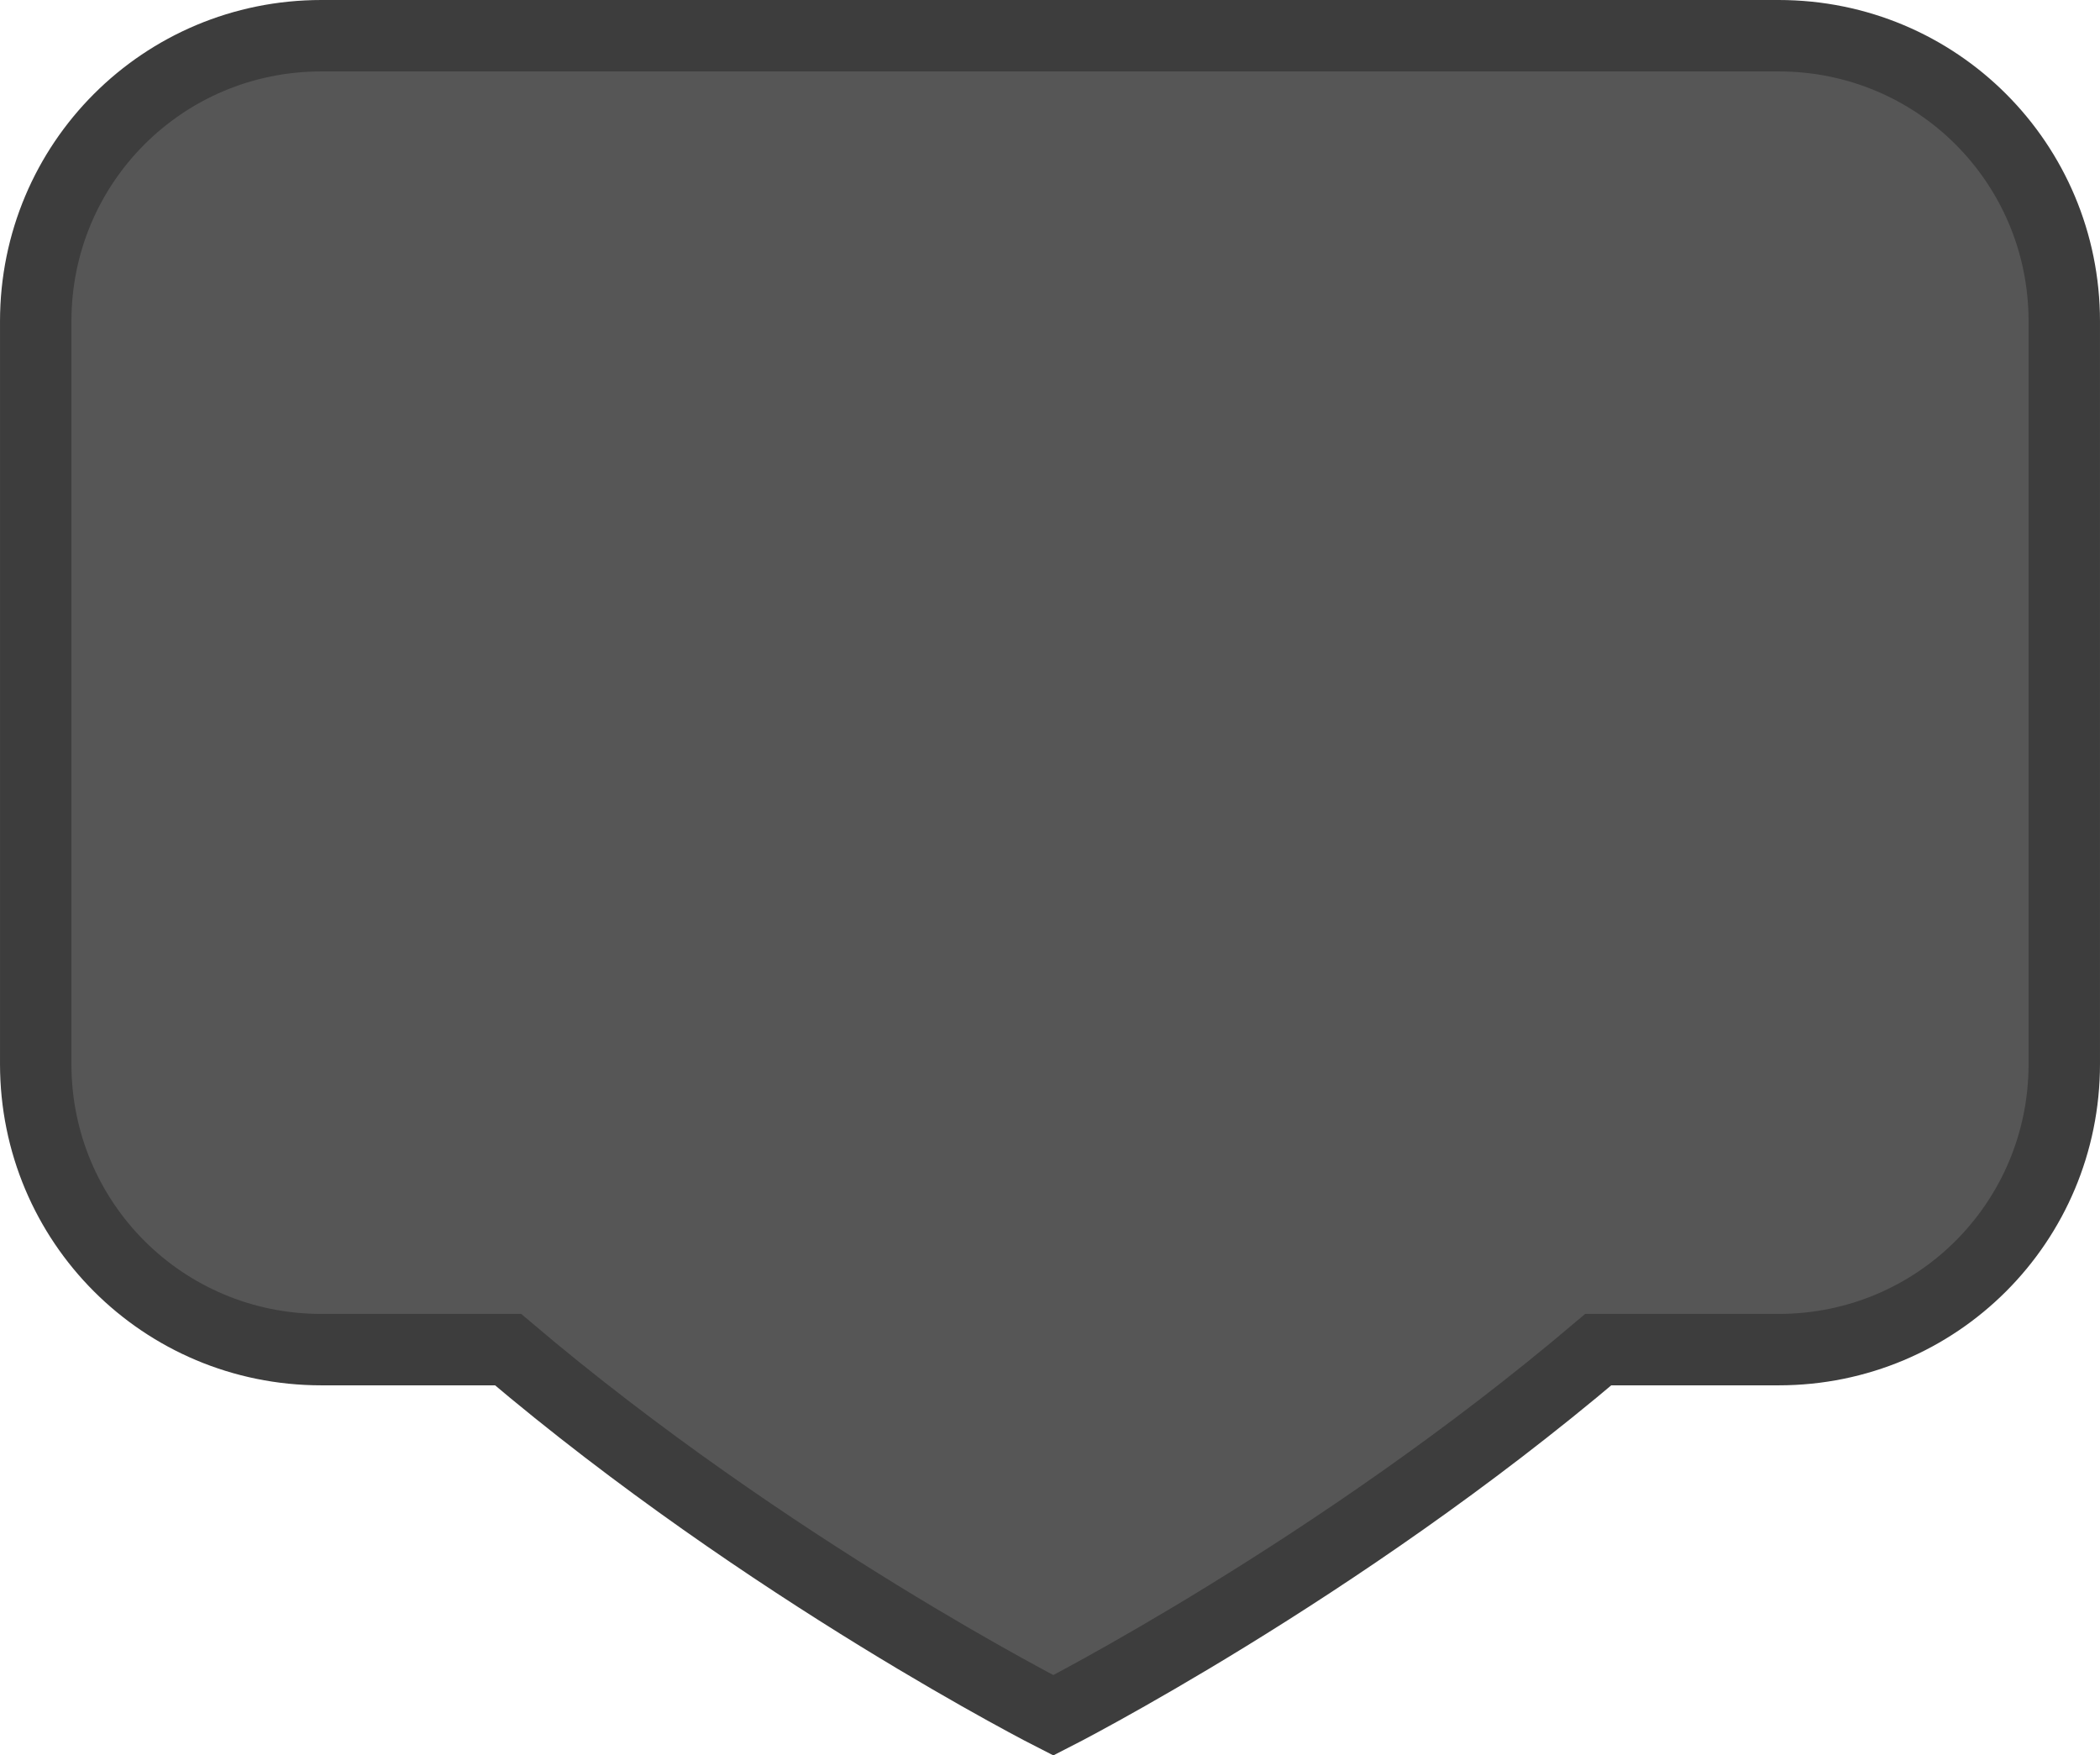 <?xml version="1.0" encoding="UTF-8" standalone="no"?>
<svg
   width="882.232"
   height="737.359"
   viewBox="-4 0 39.7 33.181"
   version="1.1"
   id="svg1"
   sodipodi:docname="slow_price_v3.svg"
   inkscape:version="1.3 (0e150ed, 2023-07-21)"
   xmlns:inkscape="http://www.inkscape.org/namespaces/inkscape"
   xmlns:sodipodi="http://sodipodi.sourceforge.net/DTD/sodipodi-0.dtd"
   xmlns="http://www.w3.org/2000/svg"
   xmlns:svg="http://www.w3.org/2000/svg"
   xmlns:rdf="http://www.w3.org/1999/02/22-rdf-syntax-ns#"
   xmlns:cc="http://creativecommons.org/ns#"
   xmlns:dc="http://purl.org/dc/elements/1.1/">
  <sodipodi:namedview
     id="namedview1"
     pagecolor="#ffffff"
     bordercolor="#000000"
     borderopacity="0.25"
     inkscape:showpageshadow="2"
     inkscape:pageopacity="0.0"
     inkscape:pagecheckerboard="true"
     inkscape:deskcolor="#d1d1d1"
     inkscape:zoom="0.52"
     inkscape:cx="368.26923"
     inkscape:cy="218.26923"
     inkscape:window-width="1920"
     inkscape:window-height="942"
     inkscape:window-x="1920"
     inkscape:window-y="25"
     inkscape:window-maximized="1"
     inkscape:current-layer="svg1" />
  <!-- Uploaded to: SVG Repo, www.svgrepo.com, Generator: SVG Repo Mixer Tools -->
  <title
     id="title1">map-marker</title>
  <desc
     id="desc1">Created with Sketch.</desc>
  <defs
     id="defs1" />
  <g
     id="Vivid.JS"
     stroke="none"
     stroke-width="1"
     fill="none"
     fill-rule="evenodd"
     style="fill:#9a3032;fill-opacity:1;stroke:#691e1f;stroke-width:1.273;stroke-dasharray:none;stroke-opacity:1"
     transform="matrix(1.314,0,0,0.856,-2.488,1.625)">
    <g
       id="Vivid-Icons"
       transform="translate(-125,-643)"
       style="fill:#9a3032;fill-opacity:1;stroke:#691e1f;stroke-width:1.273;stroke-dasharray:none;stroke-opacity:1">
      <g
         id="Icons"
         transform="translate(37,169)"
         style="fill:#9a3032;fill-opacity:1;stroke:#691e1f;stroke-width:1.273;stroke-dasharray:none;stroke-opacity:1">
        <g
           id="map-marker"
           transform="translate(78,468)"
           style="fill:#9a3032;fill-opacity:1;stroke:#691e1f;stroke-width:1.273;stroke-dasharray:none;stroke-opacity:1">
          <g
             transform="translate(10,6)"
             id="g1"
             style="fill:#9a3032;fill-opacity:1;stroke:#691e1f;stroke-width:1.273;stroke-dasharray:none;stroke-opacity:1" />
        </g>
      </g>
    </g>
  </g>
  <path
     id="rect1"
     style="fill:#565656;fill-opacity:1;stroke:#3d3d3d;stroke-width:1.35;stroke-dasharray:none;stroke-opacity:1;paint-order:fill markers stroke"
     d="M 2.075,0.675 C -0.917,0.675 -3.325,3.083 -3.325,6.075 V 20.111 c 0,2.992 2.408,5.4 5.4,5.4 h 3.53 c 4.938,4.189 10.308,6.913 10.308,6.913 0,0 5.366,-2.726 10.302,-6.913 h 3.41 c 2.992,0 5.4,-2.408 5.4,-5.4 V 6.075 c 0,-2.992 -2.408,-5.4 -5.4,-5.4 z" />
</svg>
